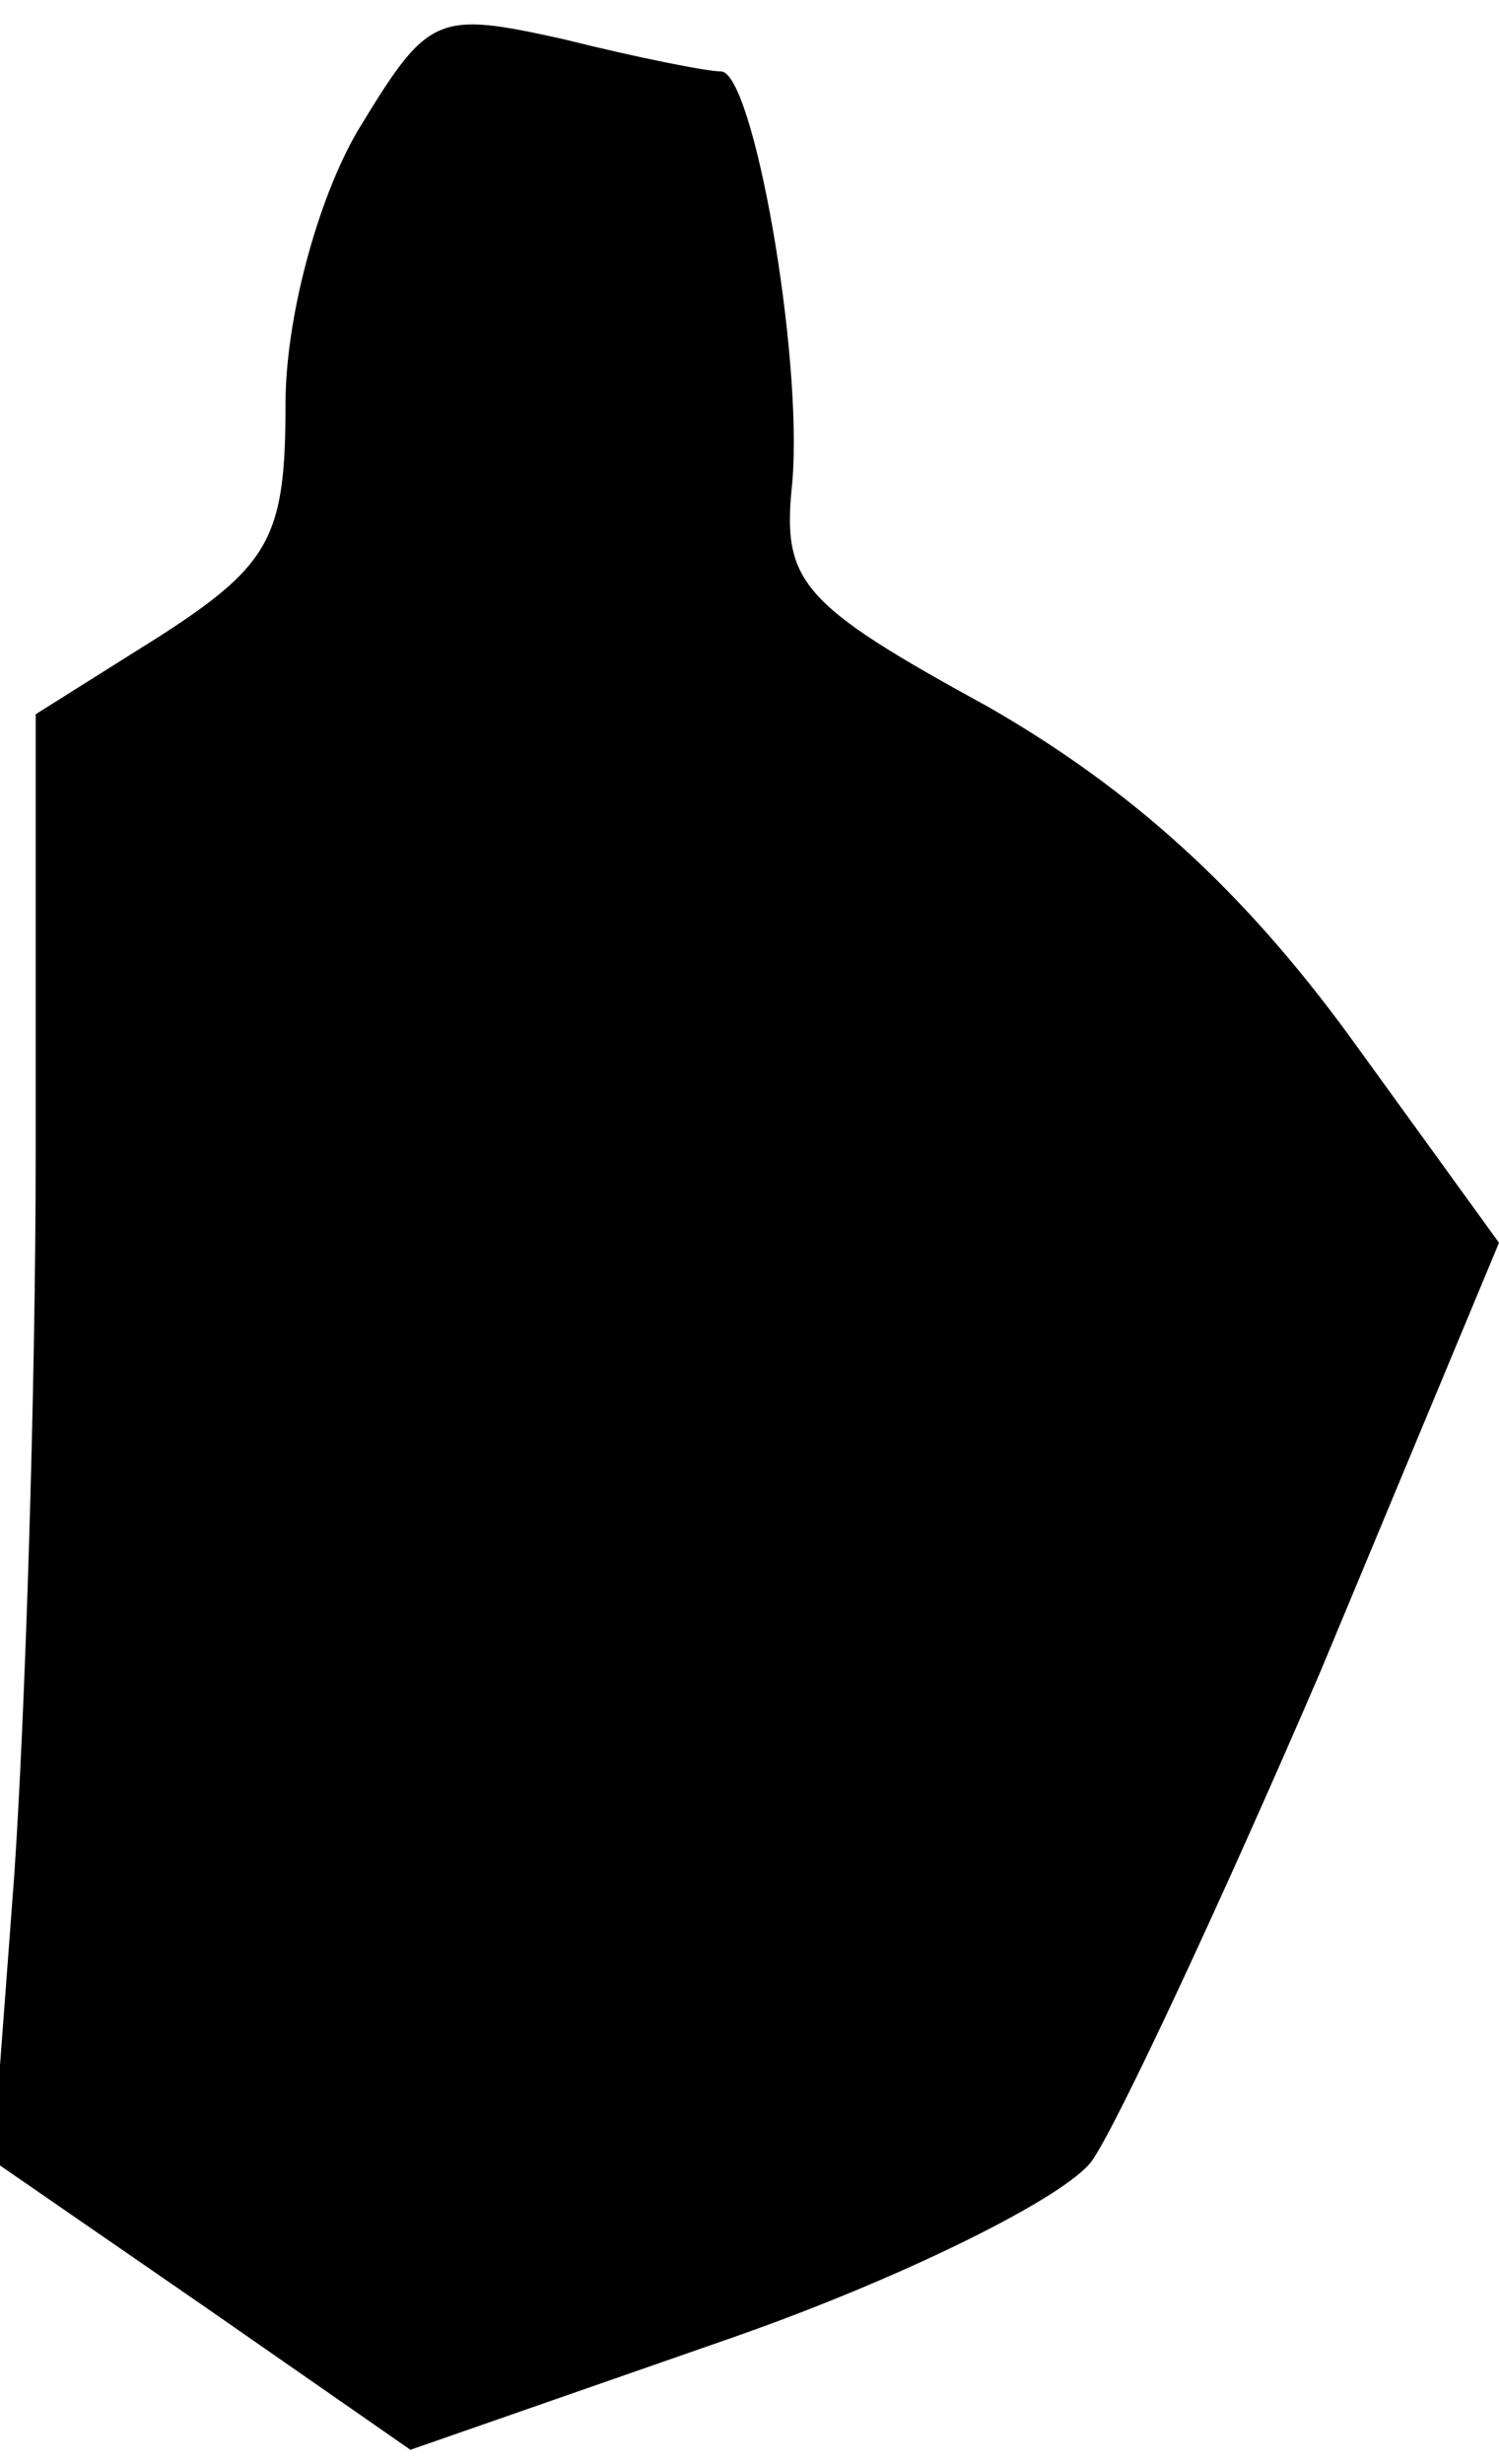 <?xml version="1.0" standalone="no"?>
<!DOCTYPE svg PUBLIC "-//W3C//DTD SVG 20010904//EN"
 "http://www.w3.org/TR/2001/REC-SVG-20010904/DTD/svg10.dtd">
<svg version="1.0" xmlns="http://www.w3.org/2000/svg"
 width="42pt" height="69pt" viewBox="0 0 42 69"
 preserveAspectRatio="xMidYMid meet">
<g transform="translate(0,69) scale(0.1,-0.1)"
fill="#000000" stroke="none">
<path fill="#000000" stroke="none" d="M100 653 c-11 -19 -20 -52 -20 -76 0
-37 -4 -45 -35 -65 l-35 -22 0 -123 c0 -67 -3 -158 -6 -202 l-6 -80 58 -40 59
-41 89 31 c49 17 95 40 102 50 7 10 36 72 64 137 l50 120 -42 58 c-30 41 -61
69 -101 92 -53 29 -58 35 -55 63 3 36 -11 115 -20 115 -4 0 -24 4 -44 9 -36 8
-38 7 -58 -26z"/>
</g>
</svg>
